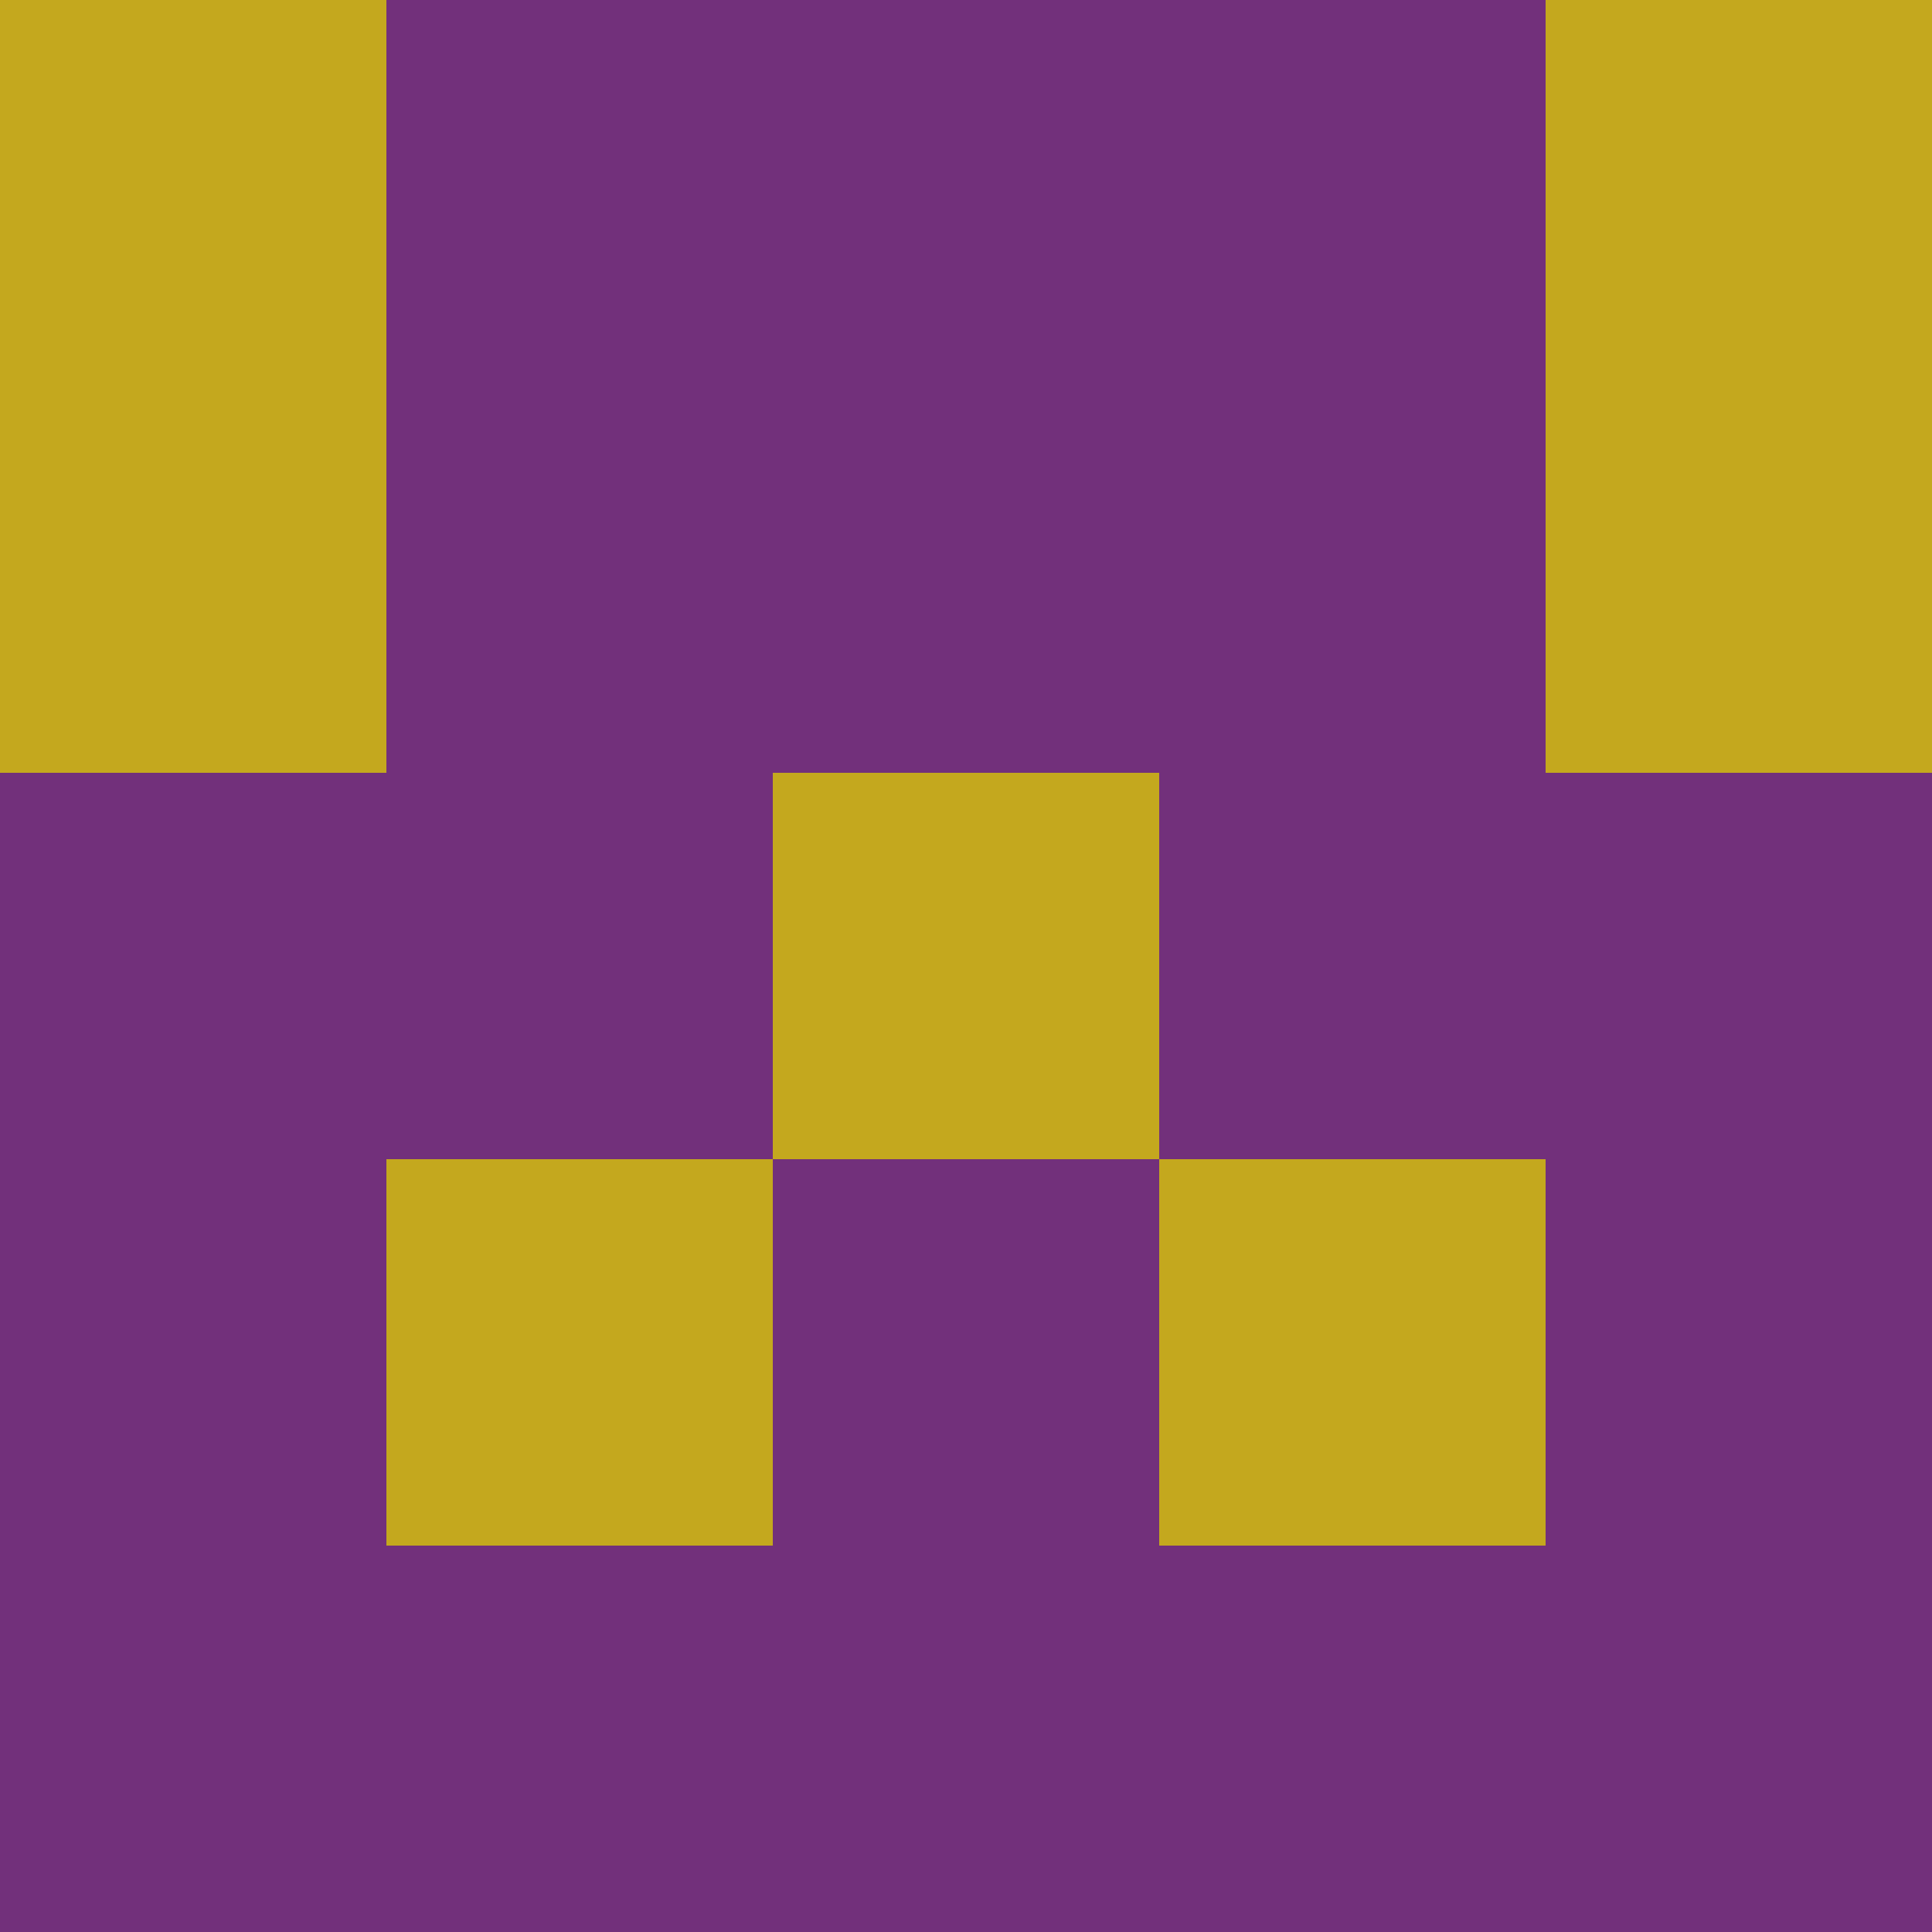 <?xml version="1.0" encoding="utf-8"?>
<!DOCTYPE svg PUBLIC "-//W3C//DTD SVG 20010904//EN"
        "http://www.w3.org/TR/2001/REC-SVG-20010904/DTD/svg10.dtd">

<svg width="400" height="400" viewBox="0 0 5 5"
    xmlns="http://www.w3.org/2000/svg"
    xmlns:xlink="http://www.w3.org/1999/xlink">
            <rect x="0" y="0" width="1" height="1" fill="#C4A81E" />
        <rect x="0" y="1" width="1" height="1" fill="#C4A81E" />
        <rect x="0" y="2" width="1" height="1" fill="#72307B" />
        <rect x="0" y="3" width="1" height="1" fill="#72307B" />
        <rect x="0" y="4" width="1" height="1" fill="#72307B" />
                <rect x="1" y="0" width="1" height="1" fill="#72307B" />
        <rect x="1" y="1" width="1" height="1" fill="#72307B" />
        <rect x="1" y="2" width="1" height="1" fill="#72307B" />
        <rect x="1" y="3" width="1" height="1" fill="#C4A81E" />
        <rect x="1" y="4" width="1" height="1" fill="#72307B" />
                <rect x="2" y="0" width="1" height="1" fill="#72307B" />
        <rect x="2" y="1" width="1" height="1" fill="#72307B" />
        <rect x="2" y="2" width="1" height="1" fill="#C4A81E" />
        <rect x="2" y="3" width="1" height="1" fill="#72307B" />
        <rect x="2" y="4" width="1" height="1" fill="#72307B" />
                <rect x="3" y="0" width="1" height="1" fill="#72307B" />
        <rect x="3" y="1" width="1" height="1" fill="#72307B" />
        <rect x="3" y="2" width="1" height="1" fill="#72307B" />
        <rect x="3" y="3" width="1" height="1" fill="#C4A81E" />
        <rect x="3" y="4" width="1" height="1" fill="#72307B" />
                <rect x="4" y="0" width="1" height="1" fill="#C4A81E" />
        <rect x="4" y="1" width="1" height="1" fill="#C4A81E" />
        <rect x="4" y="2" width="1" height="1" fill="#72307B" />
        <rect x="4" y="3" width="1" height="1" fill="#72307B" />
        <rect x="4" y="4" width="1" height="1" fill="#72307B" />
        
</svg>


